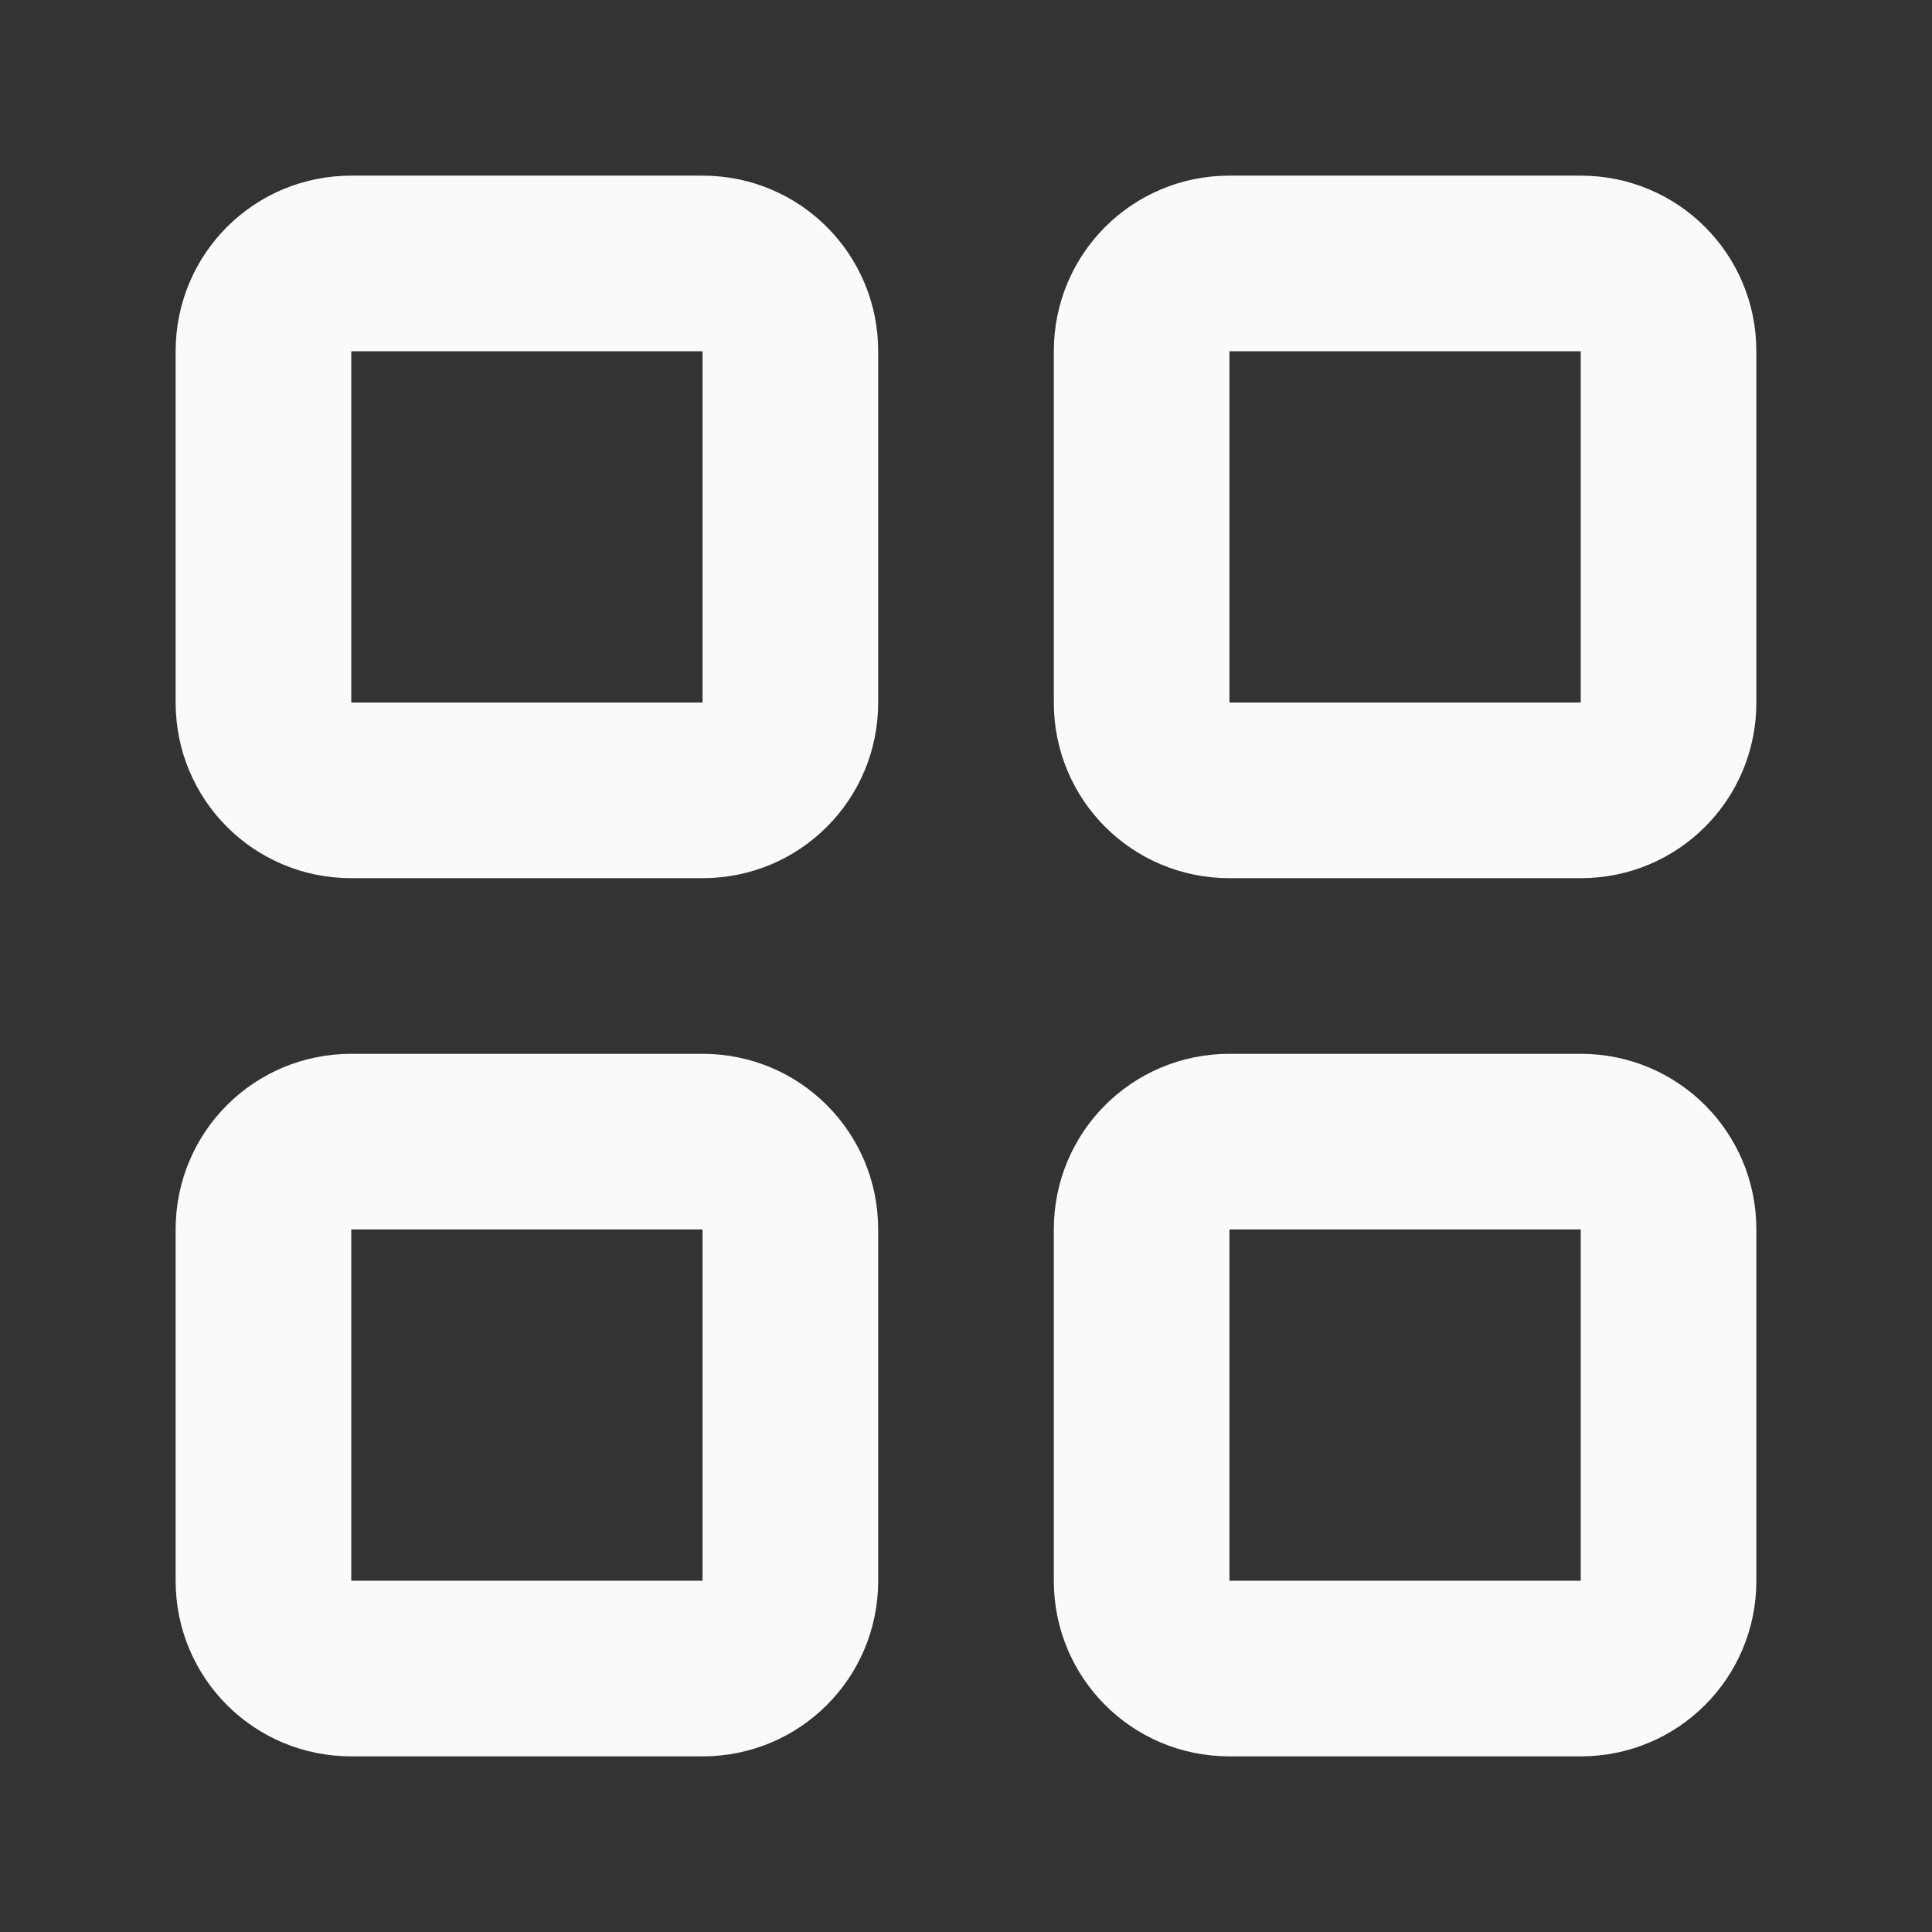<?xml version="1.0" encoding="UTF-8" standalone="no"?>
<svg
   xmlns:dc="http://purl.org/dc/elements/1.1/"
   xmlns:cc="http://creativecommons.org/ns#"
   xmlns:rdf="http://www.w3.org/1999/02/22-rdf-syntax-ns#"
   xmlns:svg="http://www.w3.org/2000/svg"
   xmlns="http://www.w3.org/2000/svg"
   xmlns:sodipodi="http://sodipodi.sourceforge.net/DTD/sodipodi-0.dtd"
   xmlns:inkscape="http://www.inkscape.org/namespaces/inkscape"
   viewBox="0 0 22 22"
   id="svg2"
   version="1.1"
   inkscape:version="0.91 r13725"
   sodipodi:docname="view-list-icons.svg">
  <rect x="0" y="0" width="22" height="22" fill="#333333" stroke="none"/>
  <sodipodi:namedview
     pagecolor="#ffffff"
     bordercolor="#666666"
     borderopacity="1"
     objecttolerance="10"
     gridtolerance="10"
     guidetolerance="10"
     inkscape:pageopacity="0"
     inkscape:pageshadow="2"
     inkscape:window-width="2560"
     inkscape:window-height="948"
     id="namedview8"
     showgrid="true"
     inkscape:showpageshadow="false"
     borderlayer="true"
     inkscape:zoom="30.341309"
     inkscape:cx="12.61662"
     inkscape:cy="11.647833"
     inkscape:window-x="0"
     inkscape:window-y="36"
     inkscape:window-maximized="1"
     inkscape:current-layer="svg2">
    <inkscape:grid
       type="xygrid"
       id="grid3197" />
  </sodipodi:namedview>
<defs
    id="defs3051">
<style
    type="text/css"
    id="current-color-scheme">
    .ColorScheme-Text {
    color:#fafafa;
    }
    </style>
</defs>
  <path
     style="fill:currentColor;fill-opacity:1;stroke:none"  class="ColorScheme-Text"
     d="M 4 2 C 2.892 2 2 2.892 2 4 L 2 8 C 2 9.108 2.892 10 4 10 L 8 10 C 9.108 10 10 9.108 10 8 L 10 4 C 10 2.892 9.108 2 8 2 L 4 2 z M 14 2 C 12.892 2 12 2.892 12 4 L 12 8 C 12 9.108 12.892 10 14 10 L 18 10 C 19.108 10 20 9.108 20 8 L 20 4 C 20 2.892 19.108 2 18 2 L 14 2 z M 4 4 L 8 4 L 8 8 L 4 8 L 4 4 z M 14 4 L 18 4 L 18 8 L 14 8 L 14 4 z M 4 12 C 2.892 12 2 12.892 2 14 L 2 18 C 2 19.108 2.892 20 4 20 L 8 20 C 9.108 20 10 19.108 10 18 L 10 14 C 10 12.892 9.108 12 8 12 L 4 12 z M 14 12 C 12.892 12 12 12.892 12 14 L 12 18 C 12 19.108 12.892 20 14 20 L 18 20 C 19.108 20 20 19.108 20 18 L 20 14 C 20 12.892 19.108 12 18 12 L 14 12 z M 4 14 L 8 14 L 8 18 L 4 18 L 4 14 z M 14 14 L 18 14 L 18 18 L 14 18 L 14 14 z "
     id="rect4139" />
</svg>
